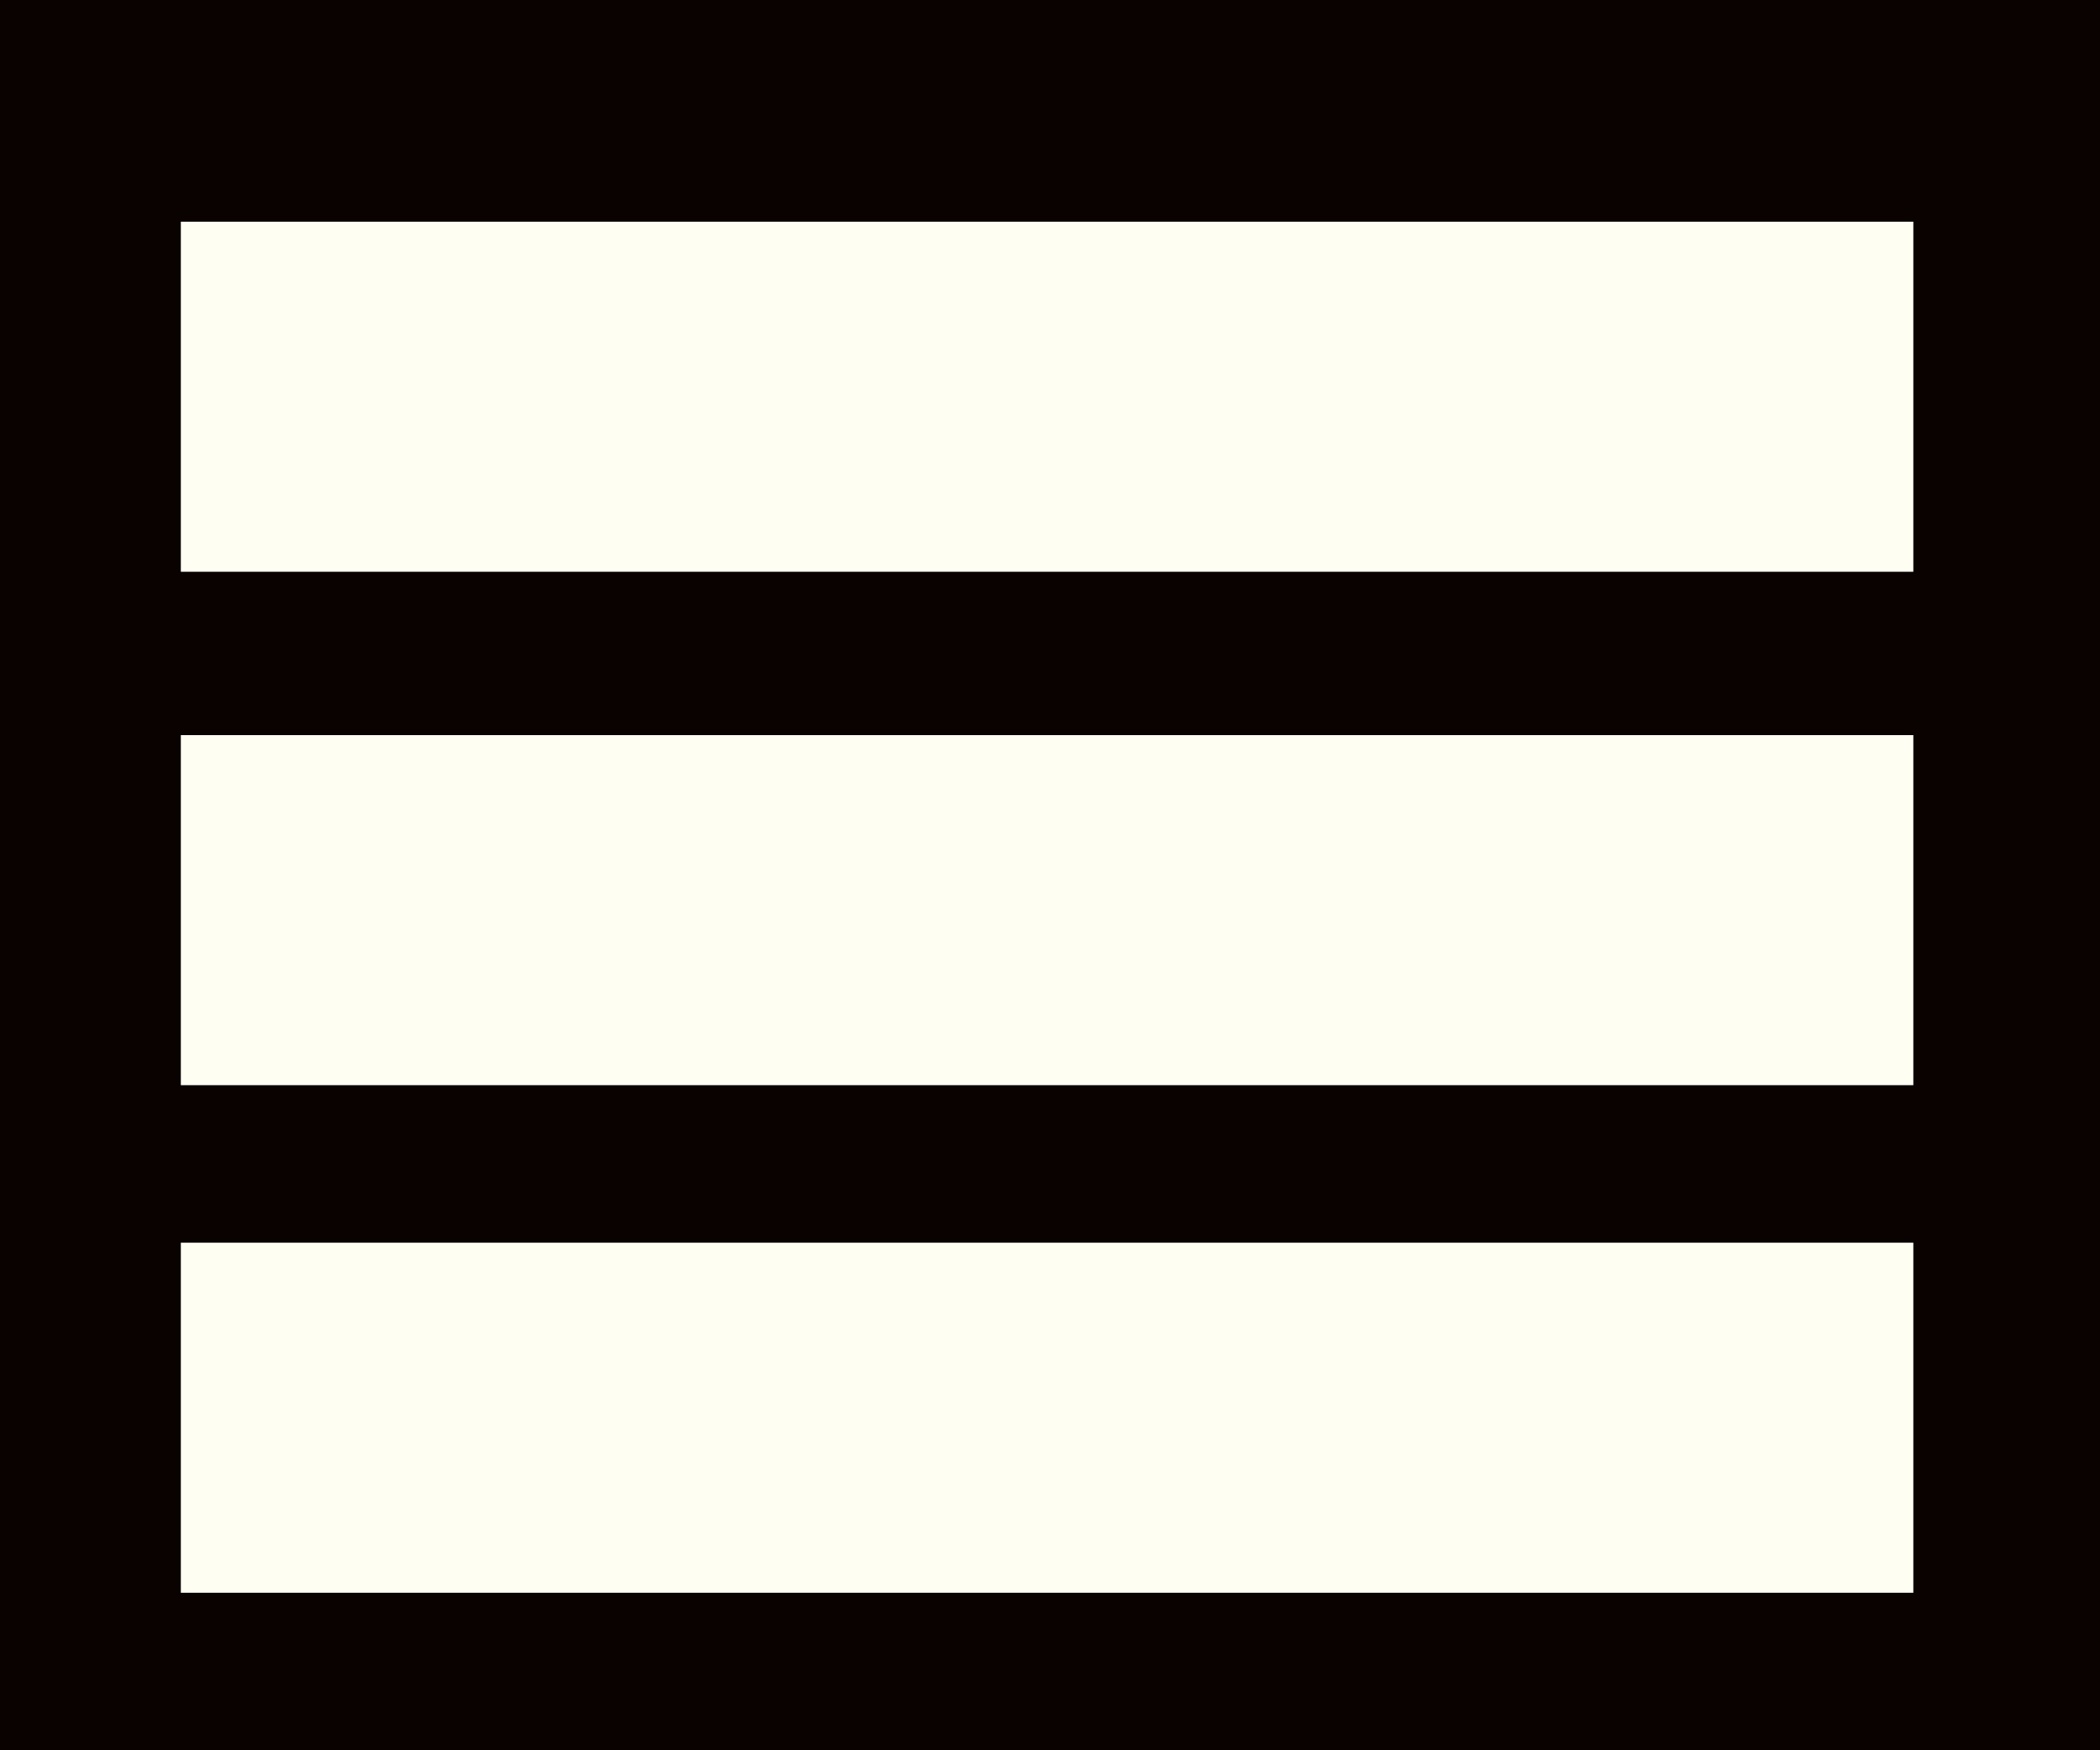 <?xml version="1.0" encoding="utf-8"?>
<!-- Generator: Adobe Illustrator 19.0.0, SVG Export Plug-In . SVG Version: 6.00 Build 0)  -->
<svg version="1.1" id="圖層_1" xmlns="http://www.w3.org/2000/svg" xmlns:xlink="http://www.w3.org/1999/xlink" x="0px" y="0px"
	 viewBox="0 0 36 30" style="enable-background:new 0 0 36 30;" xml:space="preserve">
<style type="text/css">
	.st0{fill:#090200;}
	.st1{fill:#FFFEF3;}
</style>
<g id="XMLID_2_">
	<rect id="XMLID_6_" x="-0.1" class="st0" width="36.1" height="31.1"/>
	<rect id="XMLID_5_" x="3.1" y="21.3" class="st1" width="29.7" height="6"/>
	<rect id="XMLID_4_" x="3.1" y="12.6" class="st1" width="29.7" height="6"/>
	<rect id="XMLID_3_" x="3.1" y="3.8" class="st1" width="29.7" height="6"/>
</g>
</svg>
